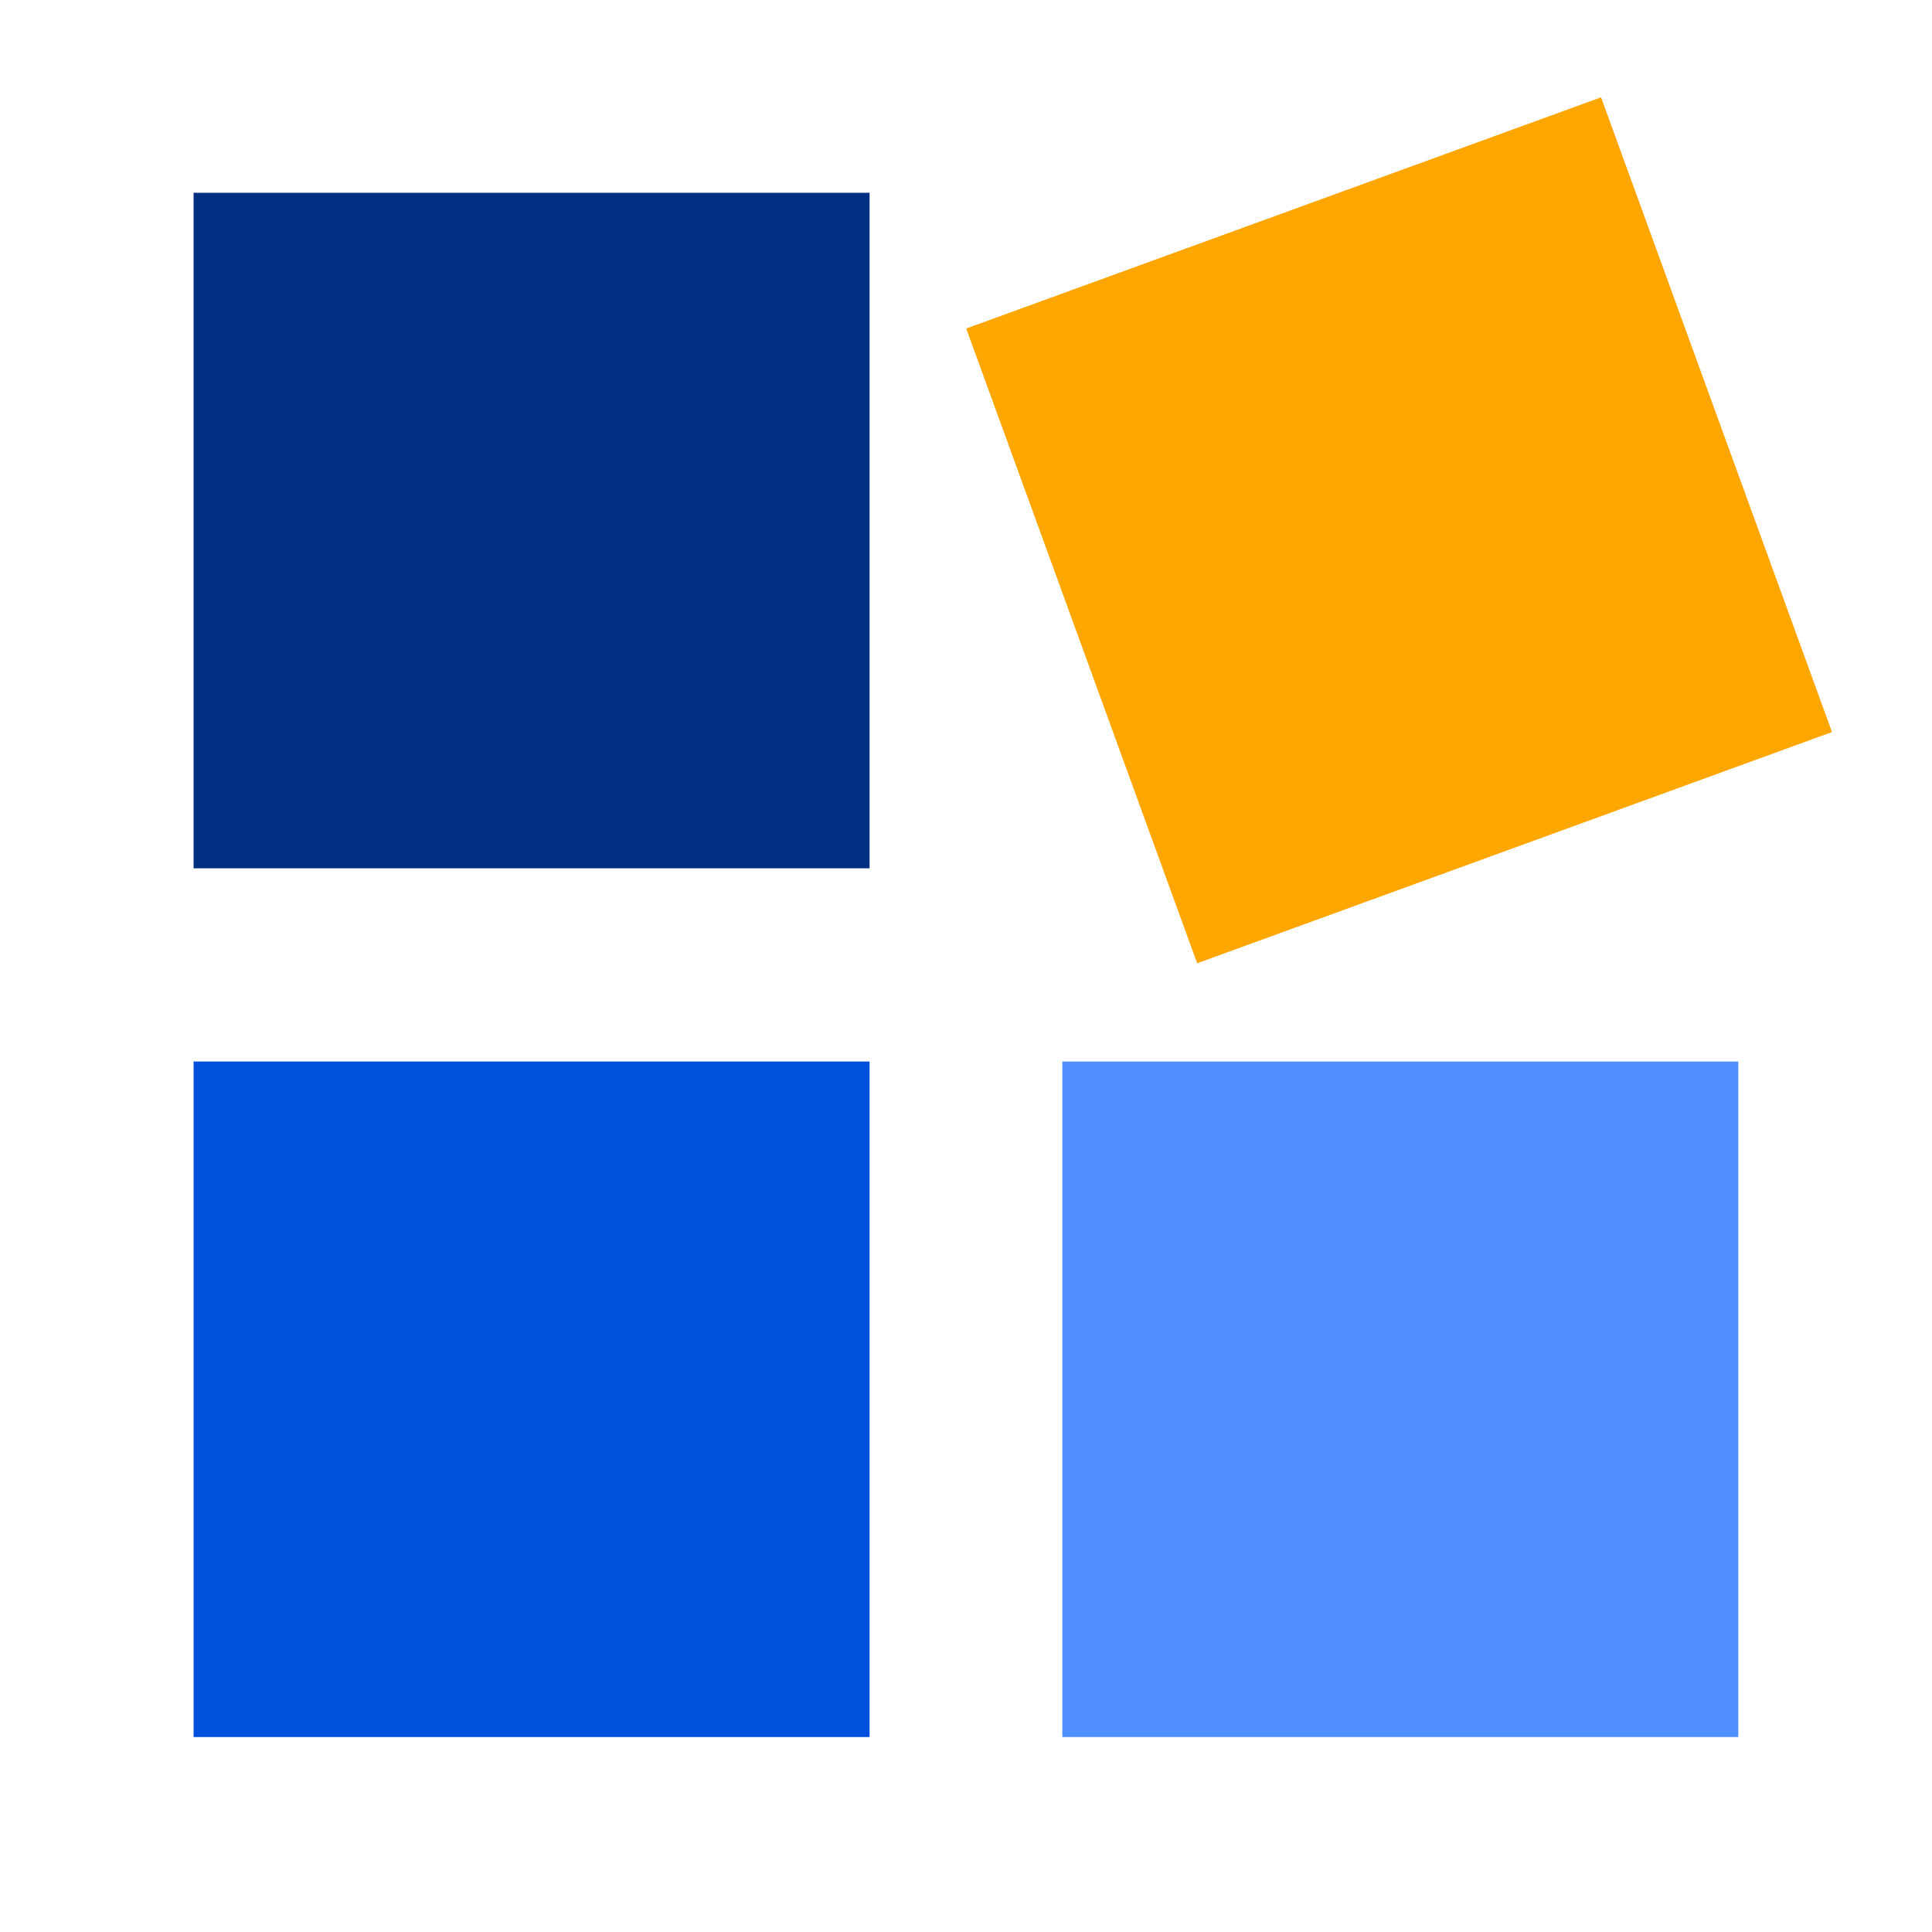 <?xml version="1.0" encoding="UTF-8" standalone="no"?>
<!DOCTYPE svg PUBLIC "-//W3C//DTD SVG 1.1//EN" "http://www.w3.org/Graphics/SVG/1.1/DTD/svg11.dtd">
<svg width="100%" height="100%" viewBox="0 0 1182 1182" version="1.1" xmlns="http://www.w3.org/2000/svg" xmlns:xlink="http://www.w3.org/1999/xlink" xml:space="preserve" xmlns:serif="http://www.serif.com/" style="fill-rule:evenodd;clip-rule:evenodd;stroke-linejoin:round;stroke-miterlimit:2;">
    <g transform="matrix(1,0,0,1,-590.551,-590.551)">
        <g transform="matrix(1.304,0,0,1.433,6.97,-237.829)">
            <rect x="447.538" y="578.114" width="905.766" height="824.273" style="fill:none;"/>
        </g>
        <g transform="matrix(1.035,0,0,0.895,-34.846,64.697)">
            <rect x="718.68" y="719.334" width="399.582" height="461.768" style="fill:rgb(0,46,128);"/>
        </g>
        <g transform="matrix(1.035,0,0,0.895,-34.846,596.193)">
            <rect x="718.68" y="719.334" width="399.582" height="461.768" style="fill:rgb(0,80,221);"/>
        </g>
        <g transform="matrix(1.035,0,0,0.895,496.65,596.193)">
            <rect x="718.68" y="719.334" width="399.582" height="461.768" style="fill:rgb(79,143,255);"/>
        </g>
        <g transform="matrix(0.972,-0.354,0.306,0.841,263.012,440.986)">
            <rect x="718.68" y="719.334" width="399.582" height="461.768" style="fill:rgb(255,166,0);"/>
        </g>
    </g>
</svg>
